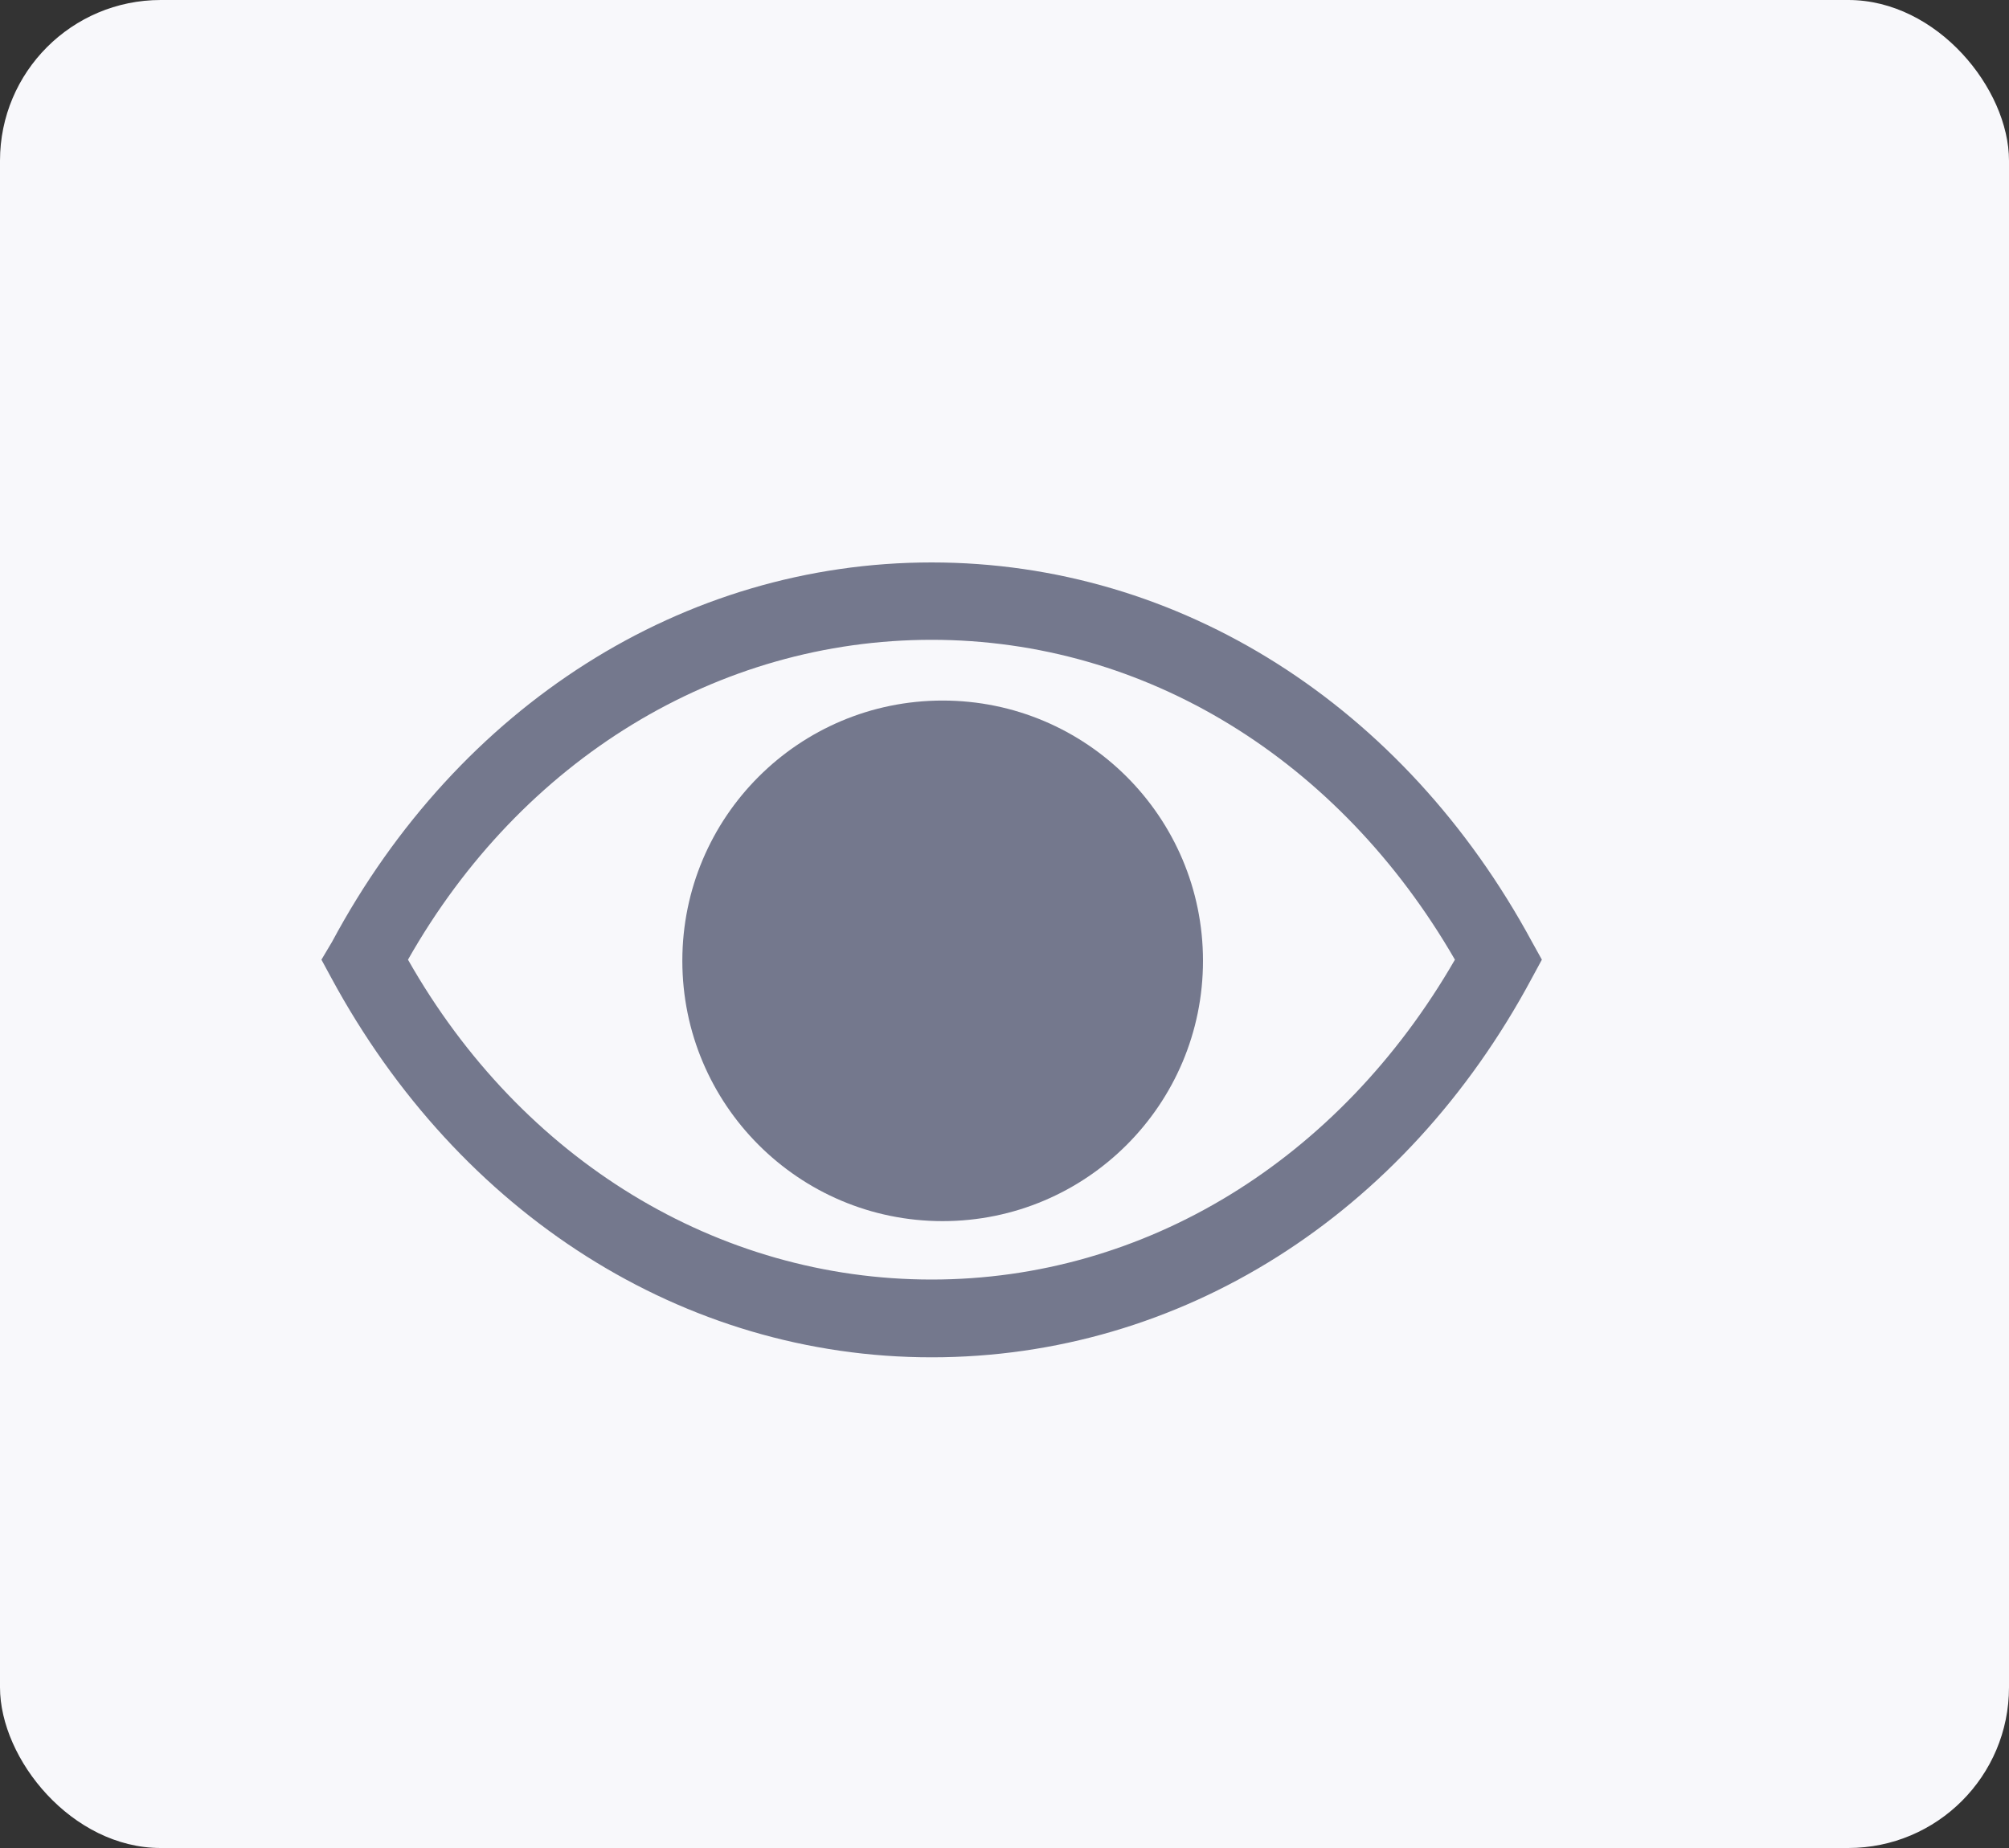 <svg width="25" height="23" viewBox="0 0 25 23" fill="none" xmlns="http://www.w3.org/2000/svg">
<rect x="0" y="0" width="25" height="23" fill="#333333" stroke="none"/>
<rect width="25" height="23" rx="2" fill="#F8F8FB"/>
<path d="M19.064 11.722C17.473 8.78 14.682 7 11.593 7C8.505 7 5.709 8.78 4.132 11.722L4 11.944L4.123 12.171C5.714 15.113 8.505 16.893 11.593 16.893C14.682 16.893 17.477 15.136 19.064 12.171L19.187 11.944L19.064 11.722ZM11.593 15.925C8.935 15.925 6.493 14.442 5.077 11.944C6.493 9.446 8.935 7.963 11.593 7.963C14.252 7.963 16.665 9.451 18.105 11.944C16.665 14.442 14.247 15.925 11.593 15.925Z" fill="#74788D"/>
<path d="M11.73 15.198C13.519 15.198 14.97 13.747 14.97 11.958C14.97 10.169 13.519 8.719 11.73 8.719C9.941 8.719 8.491 10.169 8.491 11.958C8.491 13.747 9.941 15.198 11.73 15.198Z" fill="#74788D"/>
</svg>

